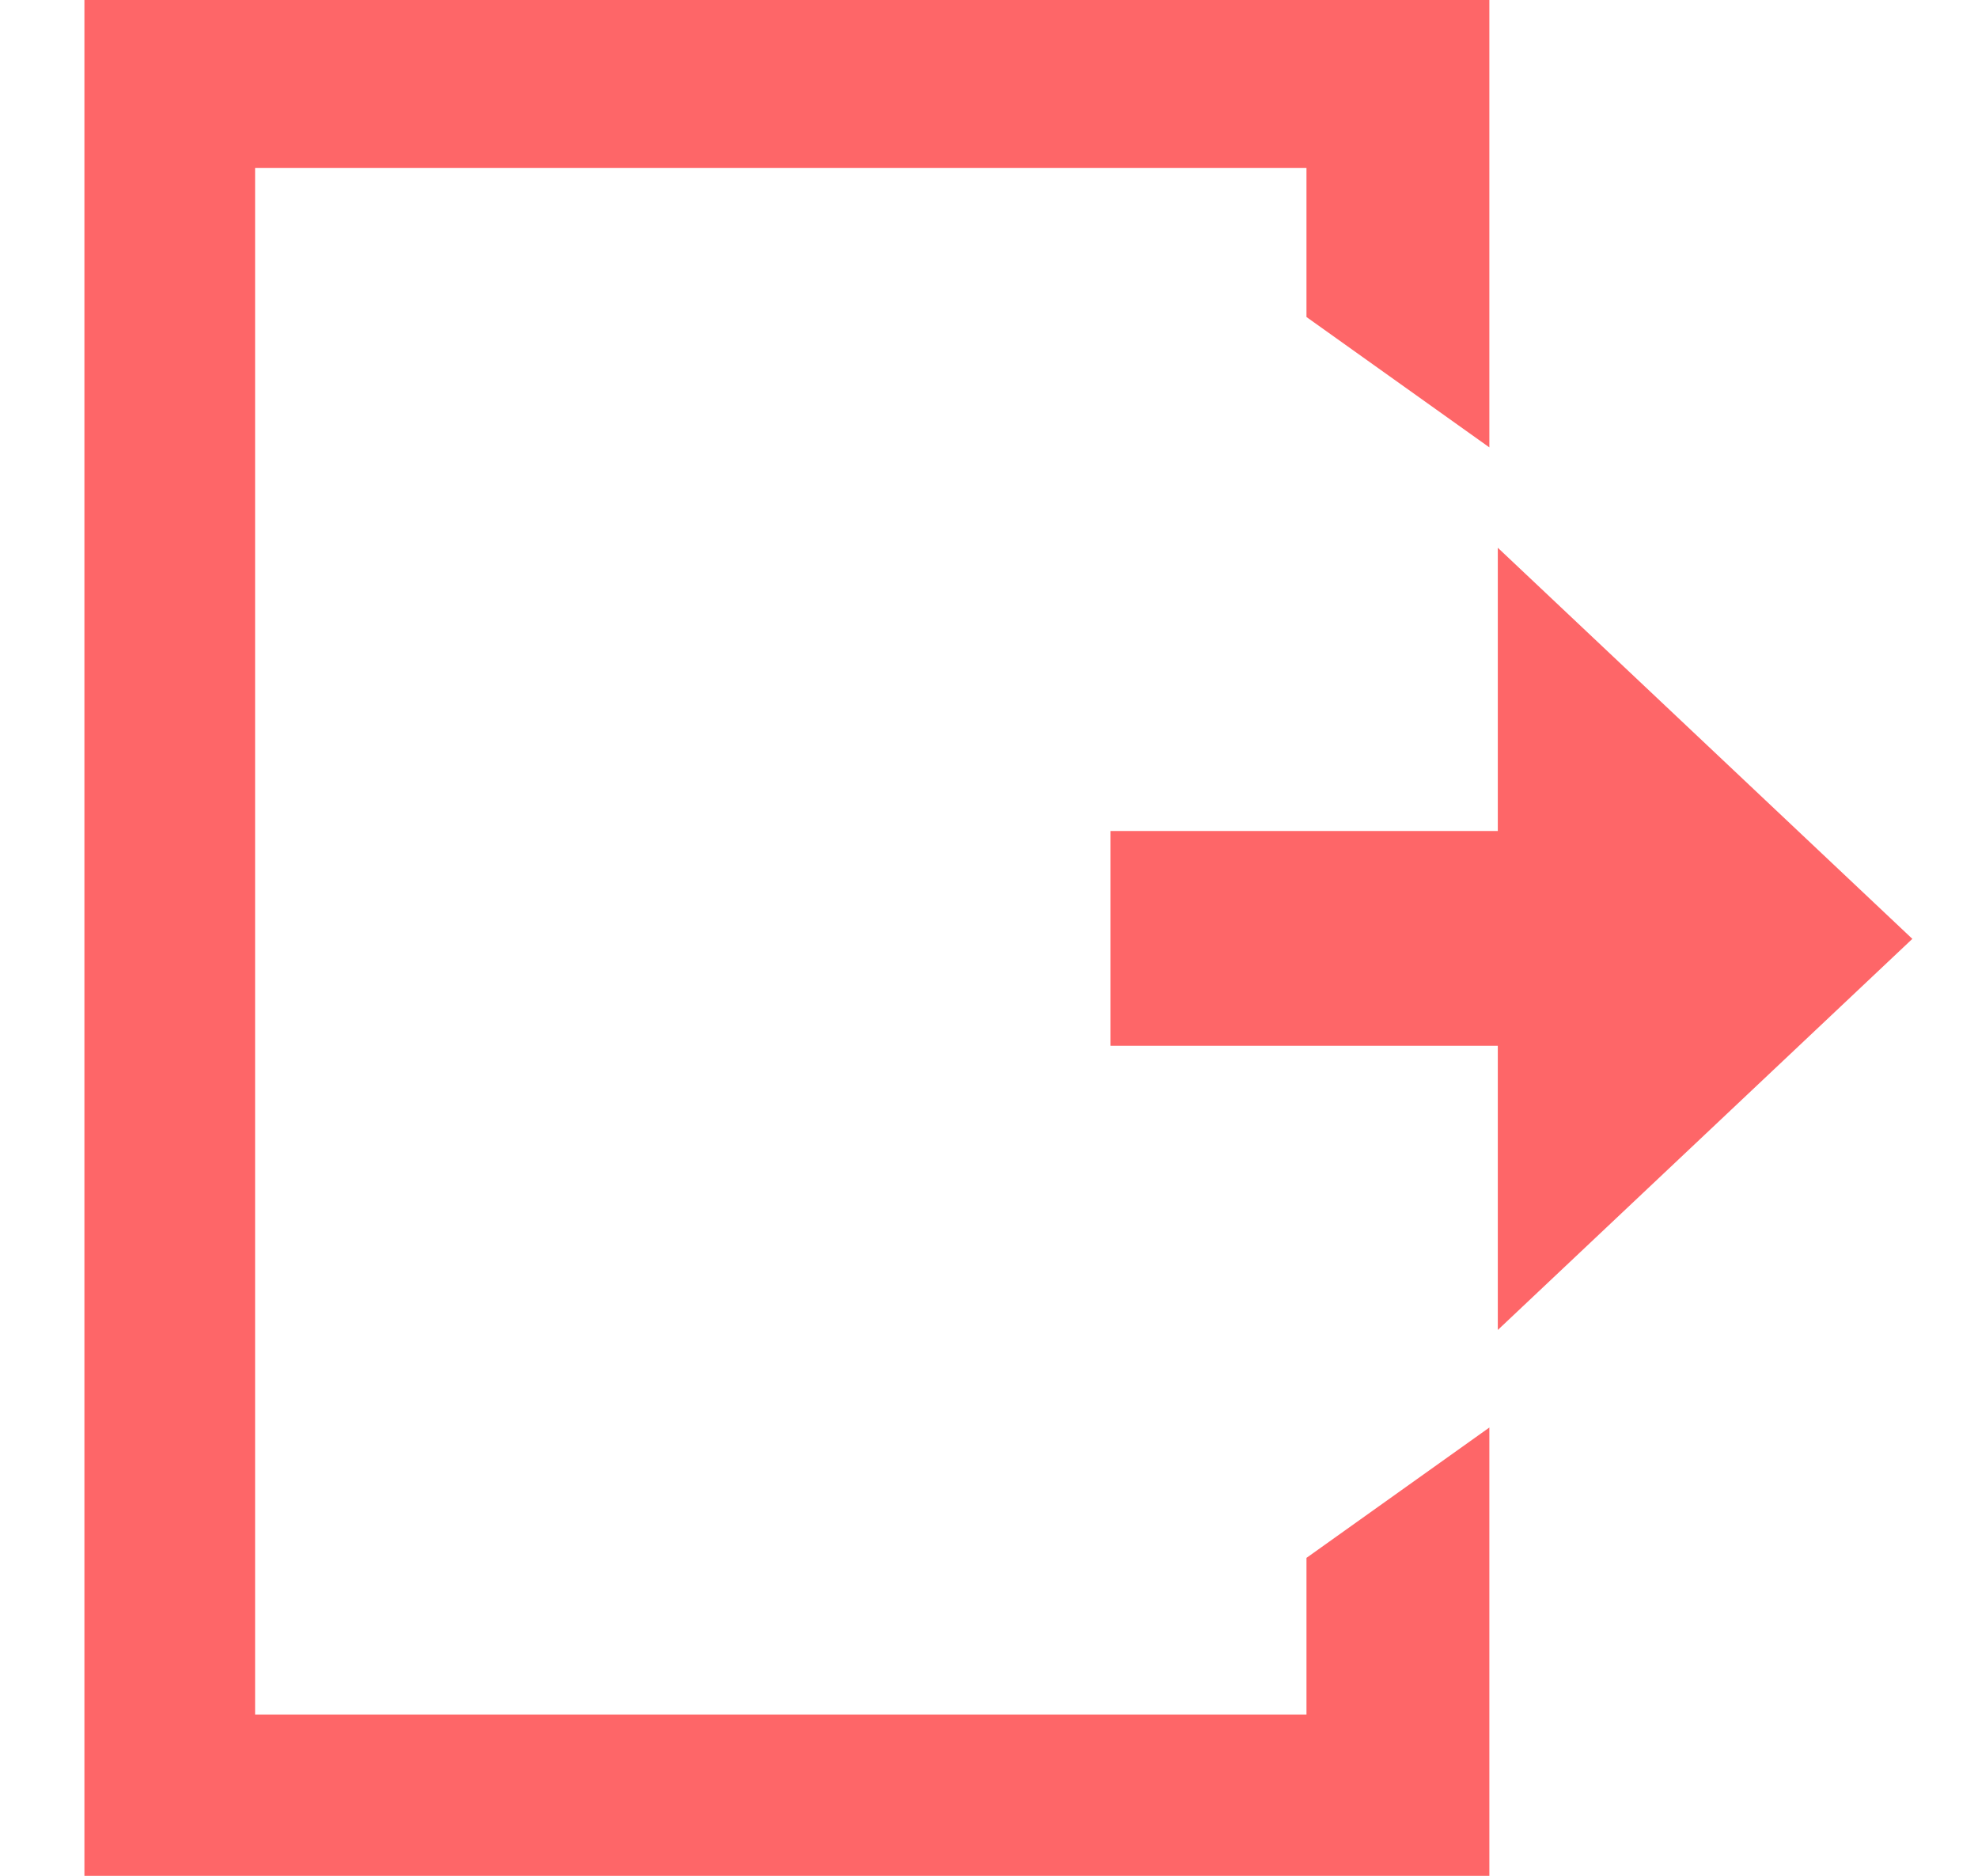 <?xml version="1.0" encoding="utf-8"?>
<!-- Generator: Adobe Illustrator 22.1.0, SVG Export Plug-In . SVG Version: 6.00 Build 0)  -->
<svg version="1.1" id="图层_1" xmlns="http://www.w3.org/2000/svg" xmlns:xlink="http://www.w3.org/1999/xlink" x="0px" y="0px"
	 viewBox="0 0 210.9 200" style="enable-background:new 0 0 210.9 200;" xml:space="preserve">
<style type="text/css">
	.st0{fill:#FE6668;}
</style>
<path class="st0" d="M139.3,182.8H27.2V17.9h112.1v15.9l19.5,13.9V0H9v200h149.8v-47.8l-19.5,13.9v16.7H139.3z"/>
<path class="st0" d="M159.7,88.6h-41.3v22.9h41.3v30.3l44.2-41.7l-44.2-41.7V88.6z"/>
</svg>
